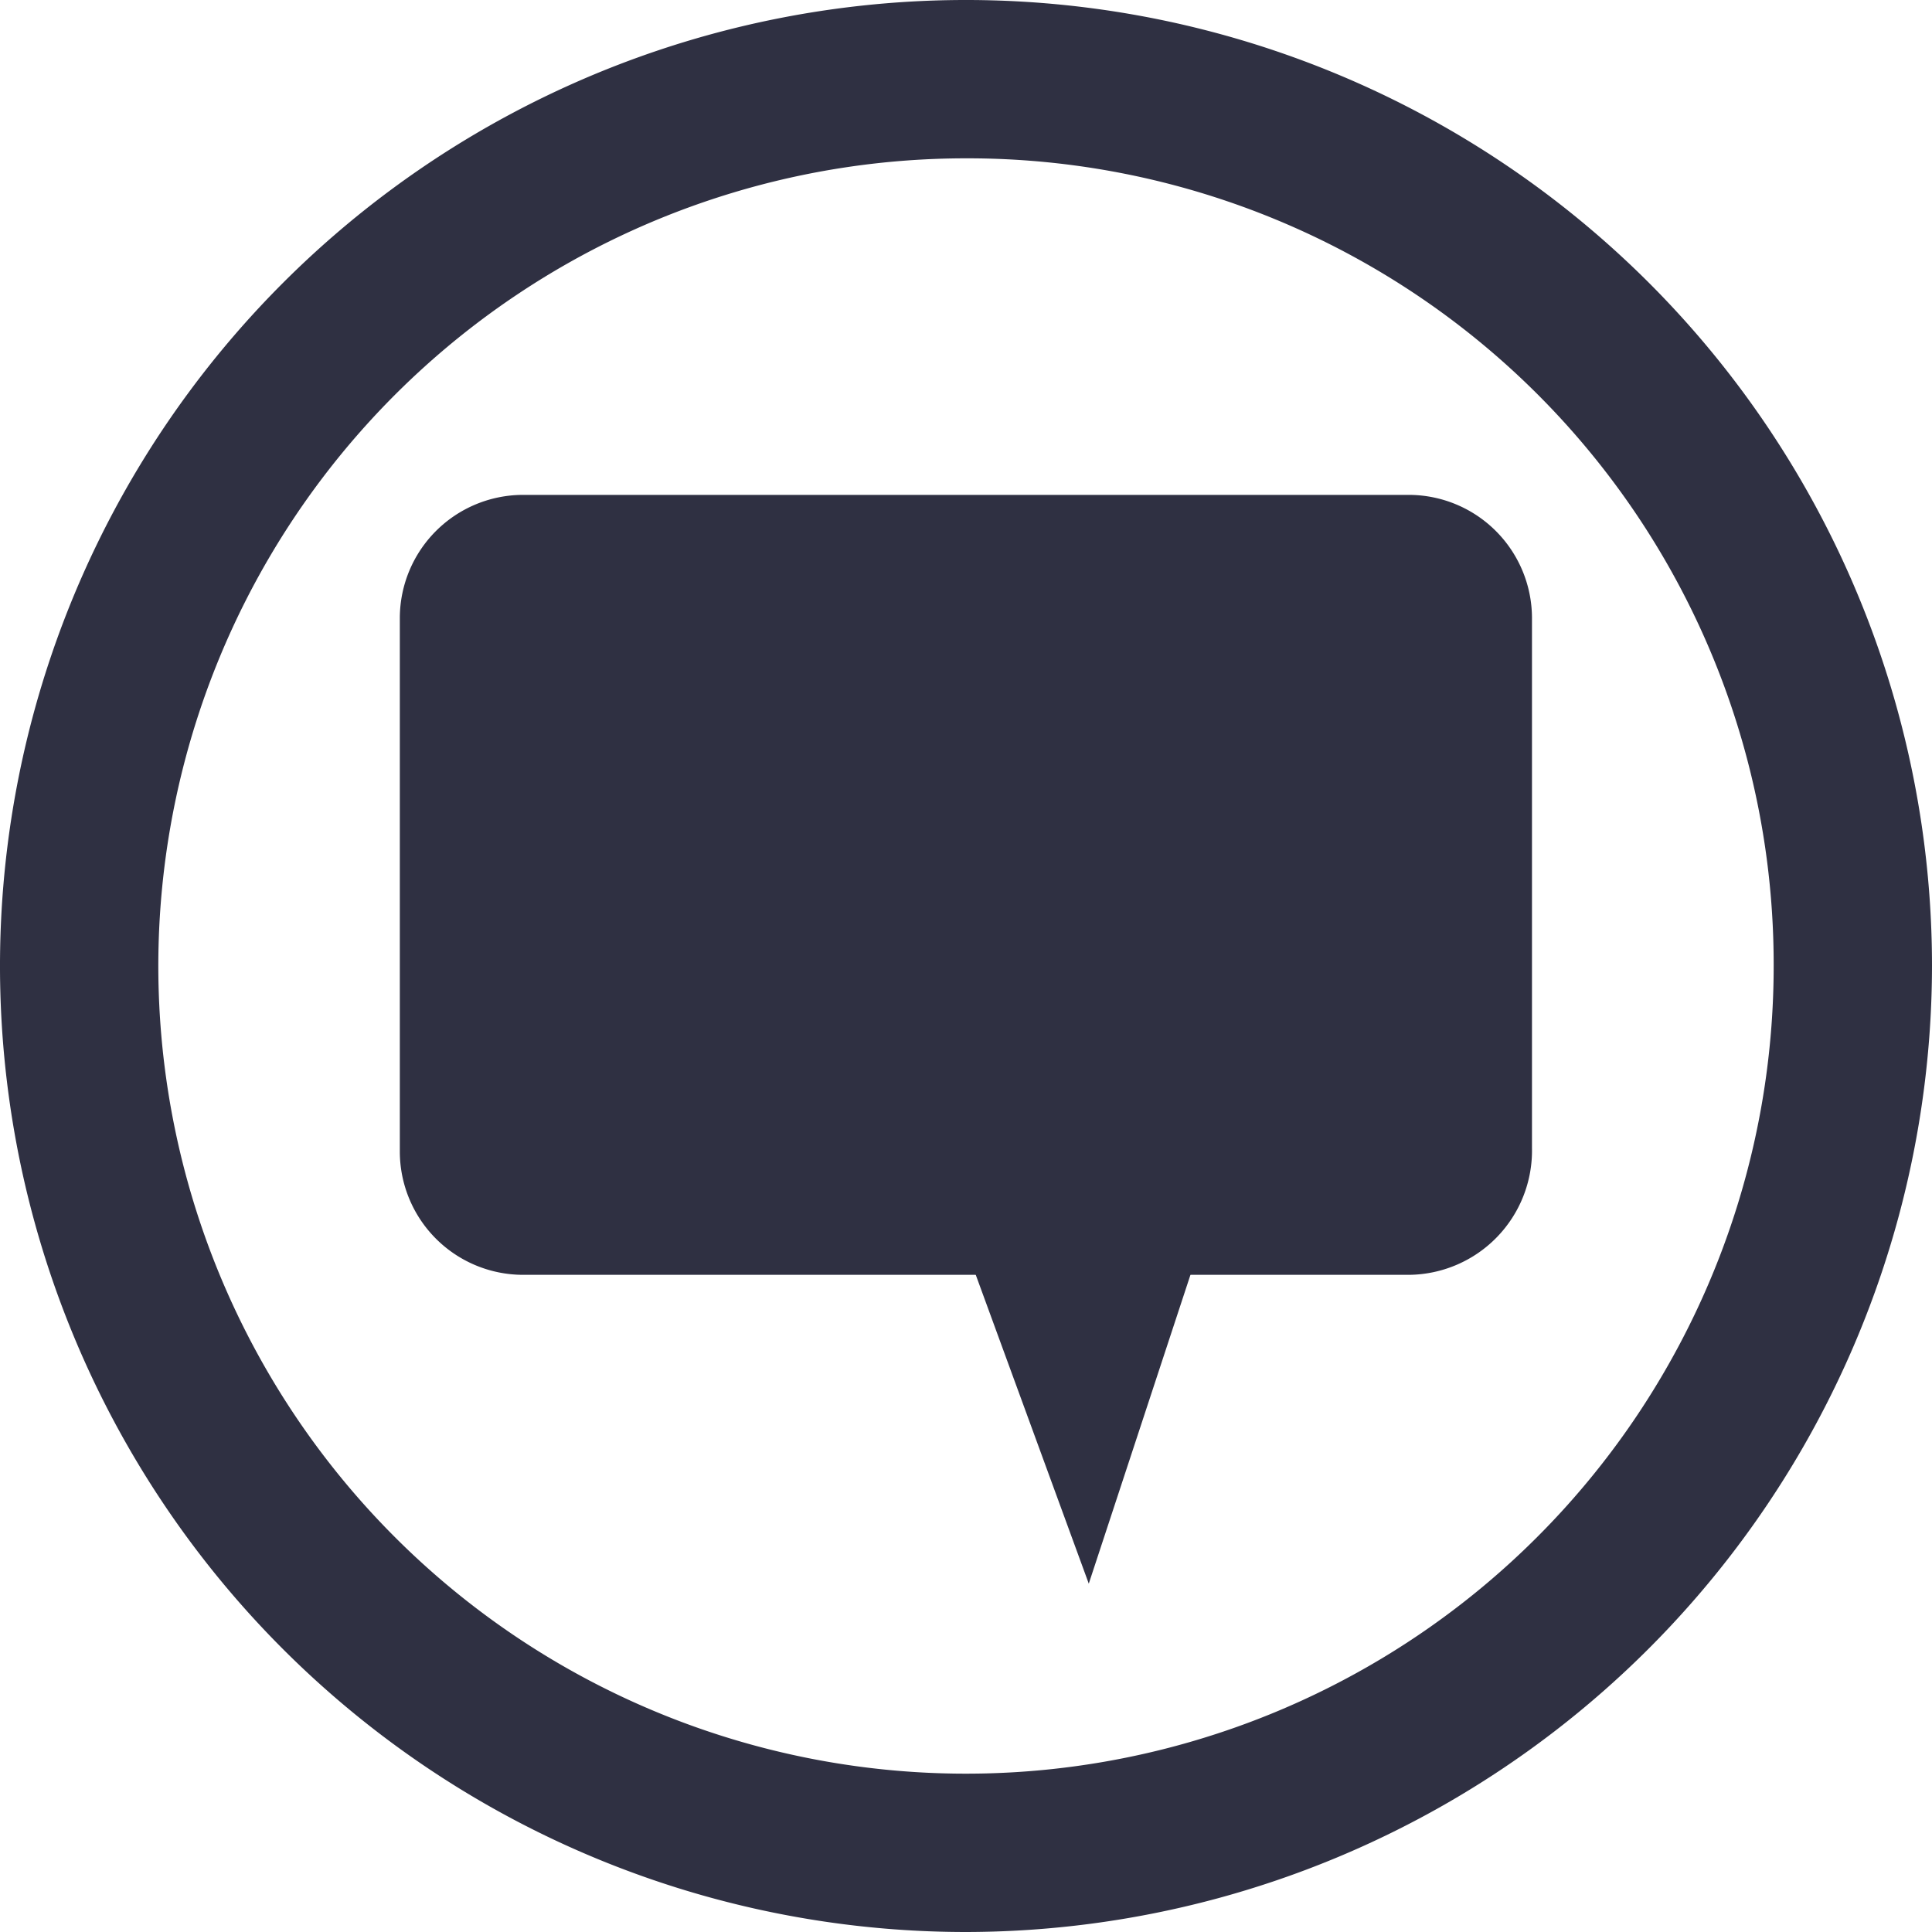 <svg xmlns="http://www.w3.org/2000/svg" id="Icon-Contact" viewBox="0 0 20 20">
    <defs>
        <style>
            .cls-1{fill:#2f3042}
        </style>
    </defs>
    <path id="Path_376" d="M10 20a10 10 0 1 1 10-10 10.014 10.014 0 0 1-10 10zm0-18.361A8.361 8.361 0 1 0 18.361 10 8.343 8.343 0 0 0 10 1.639z" class="cls-1" data-name="Path 376"/>
    <path id="Path_377" d="M20.551 20.574H11.37A1.277 1.277 0 0 1 10.1 19.3v-5.53a1.277 1.277 0 0 1 1.27-1.27h9.18a1.277 1.277 0 0 1 1.27 1.27v5.492a1.286 1.286 0 0 1-1.269 1.312z" class="cls-1" data-name="Path 377" transform="translate(-5.961 -7.377)"/>
    <path id="Path_378" d="M20.959 31.623l1.23 3.361 1.147-3.484H18.5" class="cls-1" data-name="Path 378" transform="translate(-10.918 -18.59)"/>
</svg>
